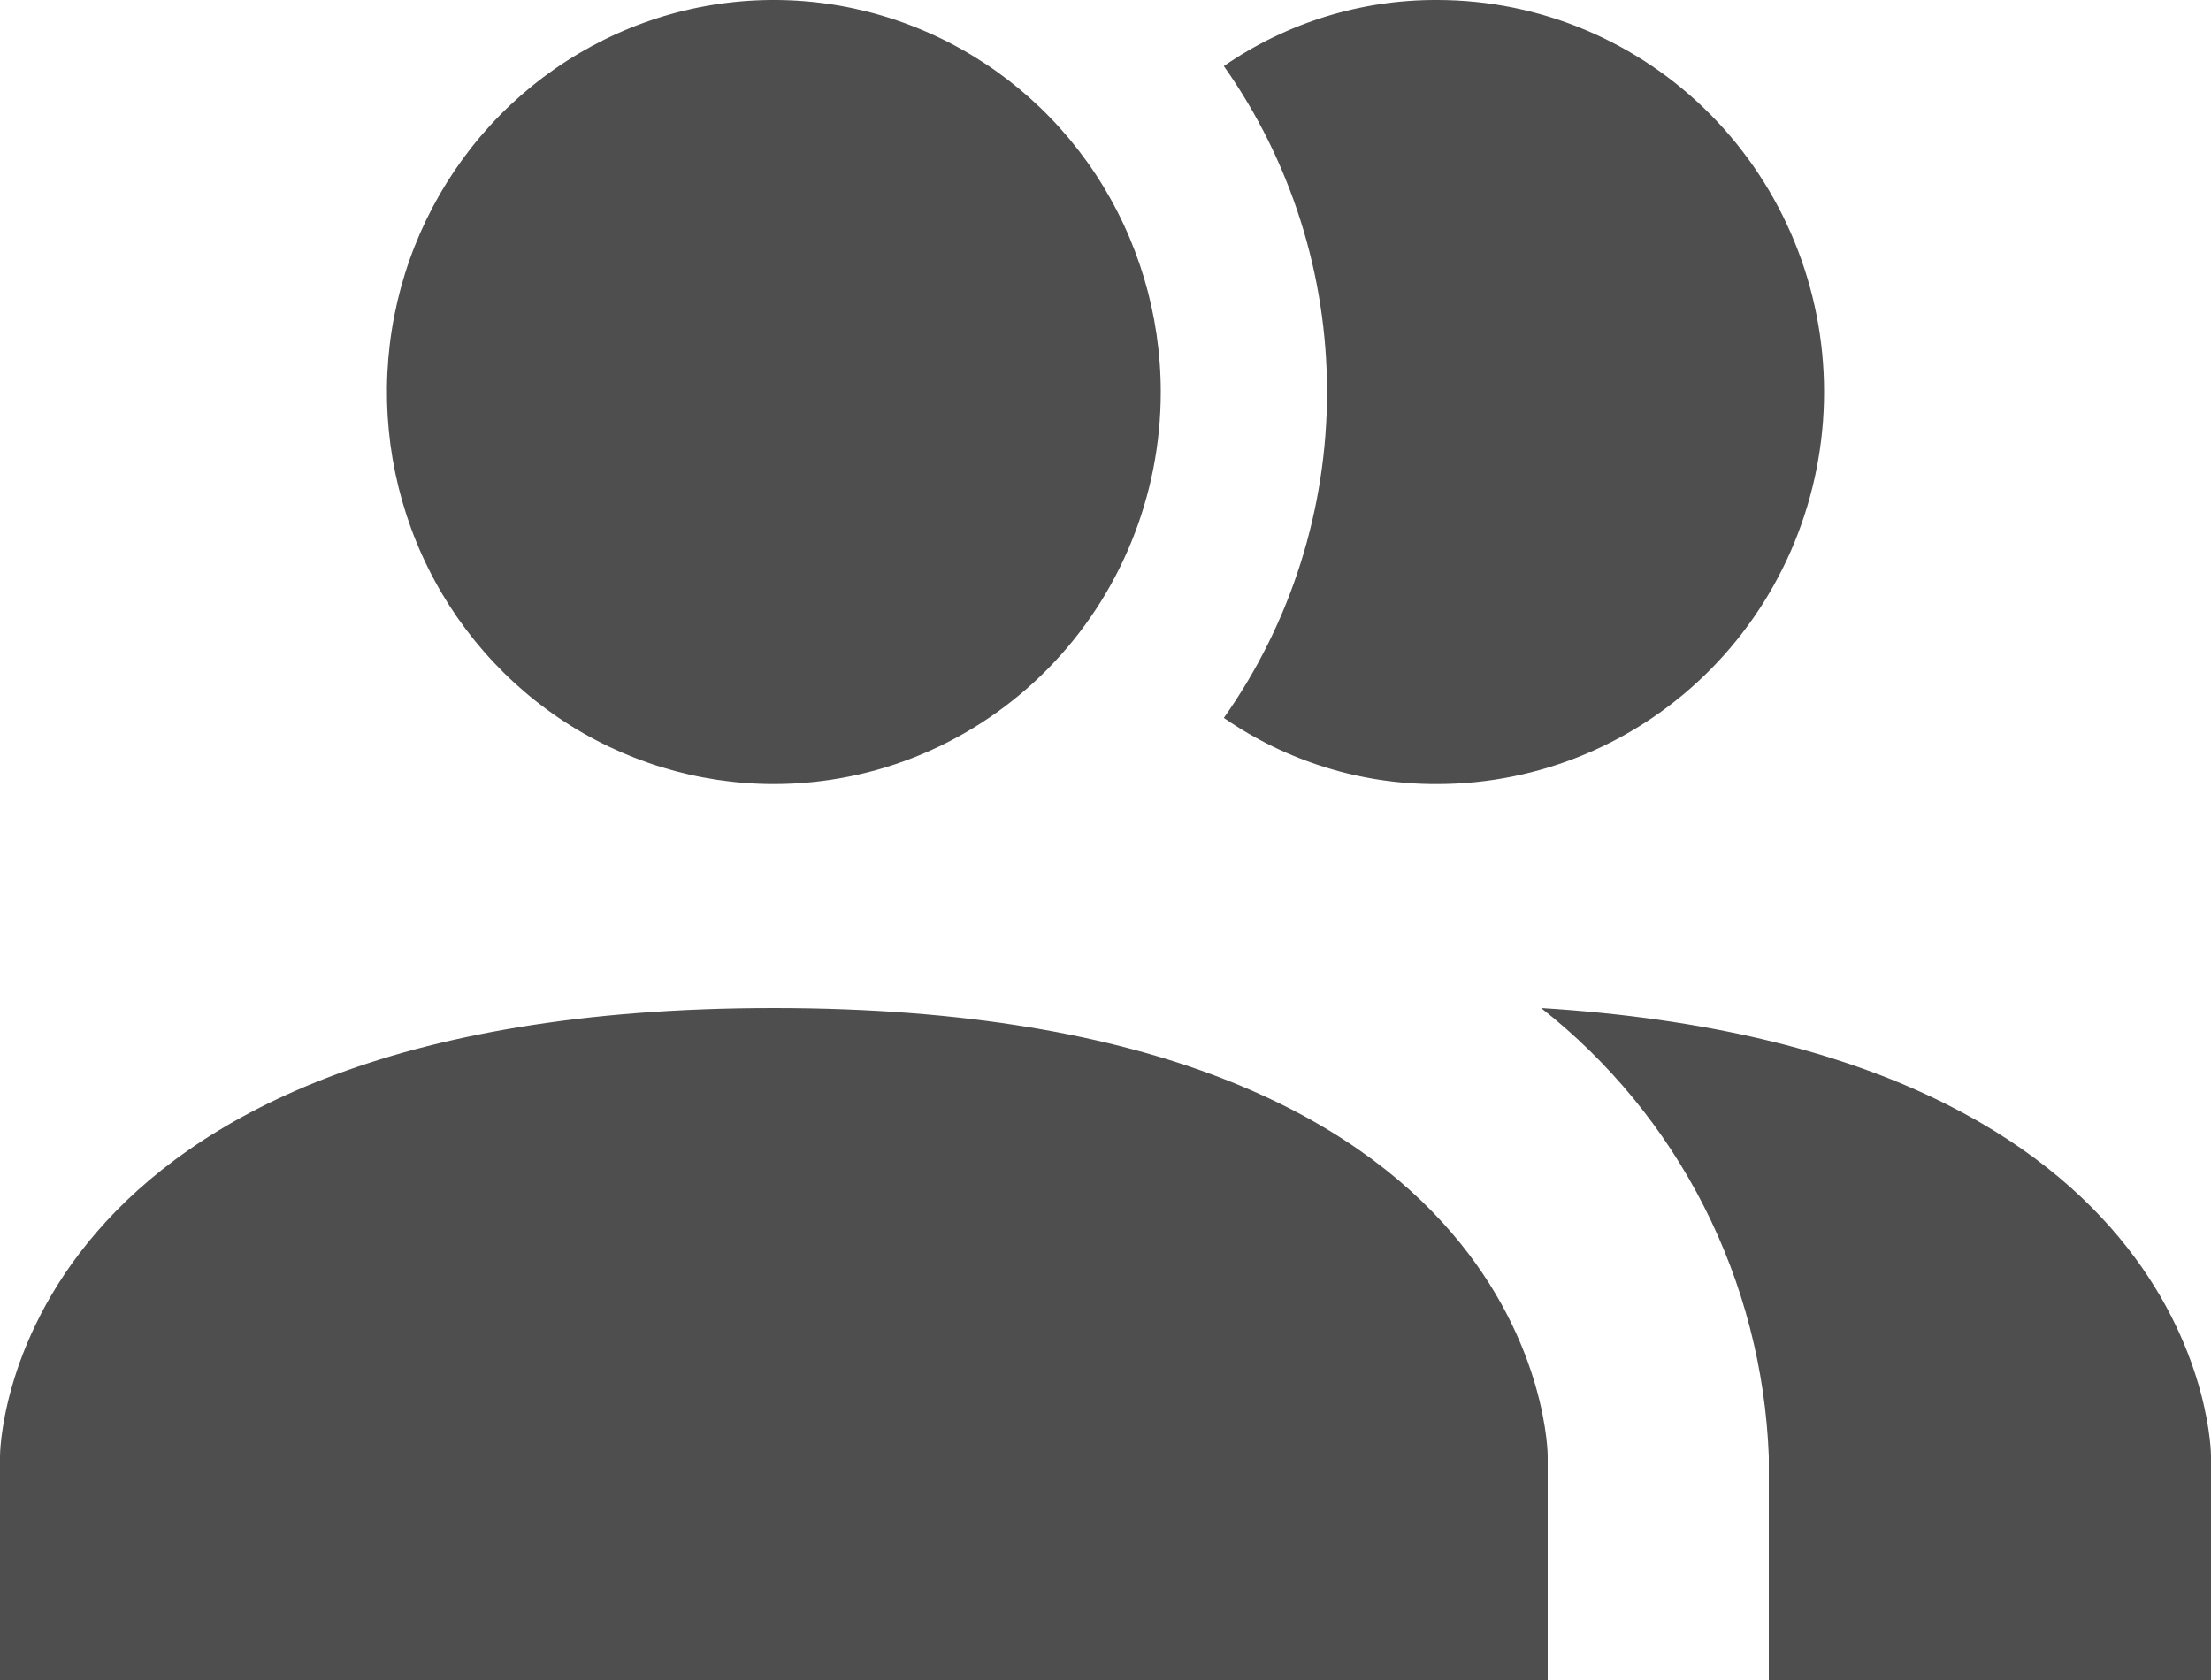 <svg width="25" height="19" viewBox="0 0 25 19" fill="none" xmlns="http://www.w3.org/2000/svg">
<path d="M17.5 16.467V19H0V16.467C0 16.467 0 11.4 8.75 11.4C17.5 11.4 17.5 16.467 17.5 16.467ZM13.125 4.433C13.125 3.557 12.868 2.699 12.388 1.97C11.907 1.241 11.224 0.673 10.424 0.338C9.625 0.002 8.745 -0.086 7.896 0.085C7.048 0.256 6.268 0.679 5.656 1.299C5.045 1.919 4.628 2.708 4.459 3.568C4.29 4.428 4.377 5.32 4.708 6.13C5.039 6.94 5.6 7.632 6.319 8.12C7.039 8.607 7.885 8.867 8.75 8.867C9.91 8.867 11.023 8.4 11.844 7.568C12.664 6.737 13.125 5.609 13.125 4.433ZM17.425 11.4C18.193 12.003 18.822 12.769 19.267 13.644C19.712 14.519 19.962 15.483 20 16.467V19H25V16.467C25 16.467 25 11.869 17.425 11.4ZM16.25 4.66088e-05C15.39 -0.004 14.549 0.257 13.838 0.747C14.597 1.822 15.005 3.111 15.005 4.433C15.005 5.755 14.597 7.044 13.838 8.119C14.549 8.61 15.39 8.871 16.25 8.867C17.41 8.867 18.523 8.4 19.344 7.568C20.164 6.737 20.625 5.609 20.625 4.433C20.625 3.258 20.164 2.13 19.344 1.299C18.523 0.467 17.41 4.66088e-05 16.25 4.66088e-05Z" fill="#4E4E4E"/>
</svg>
